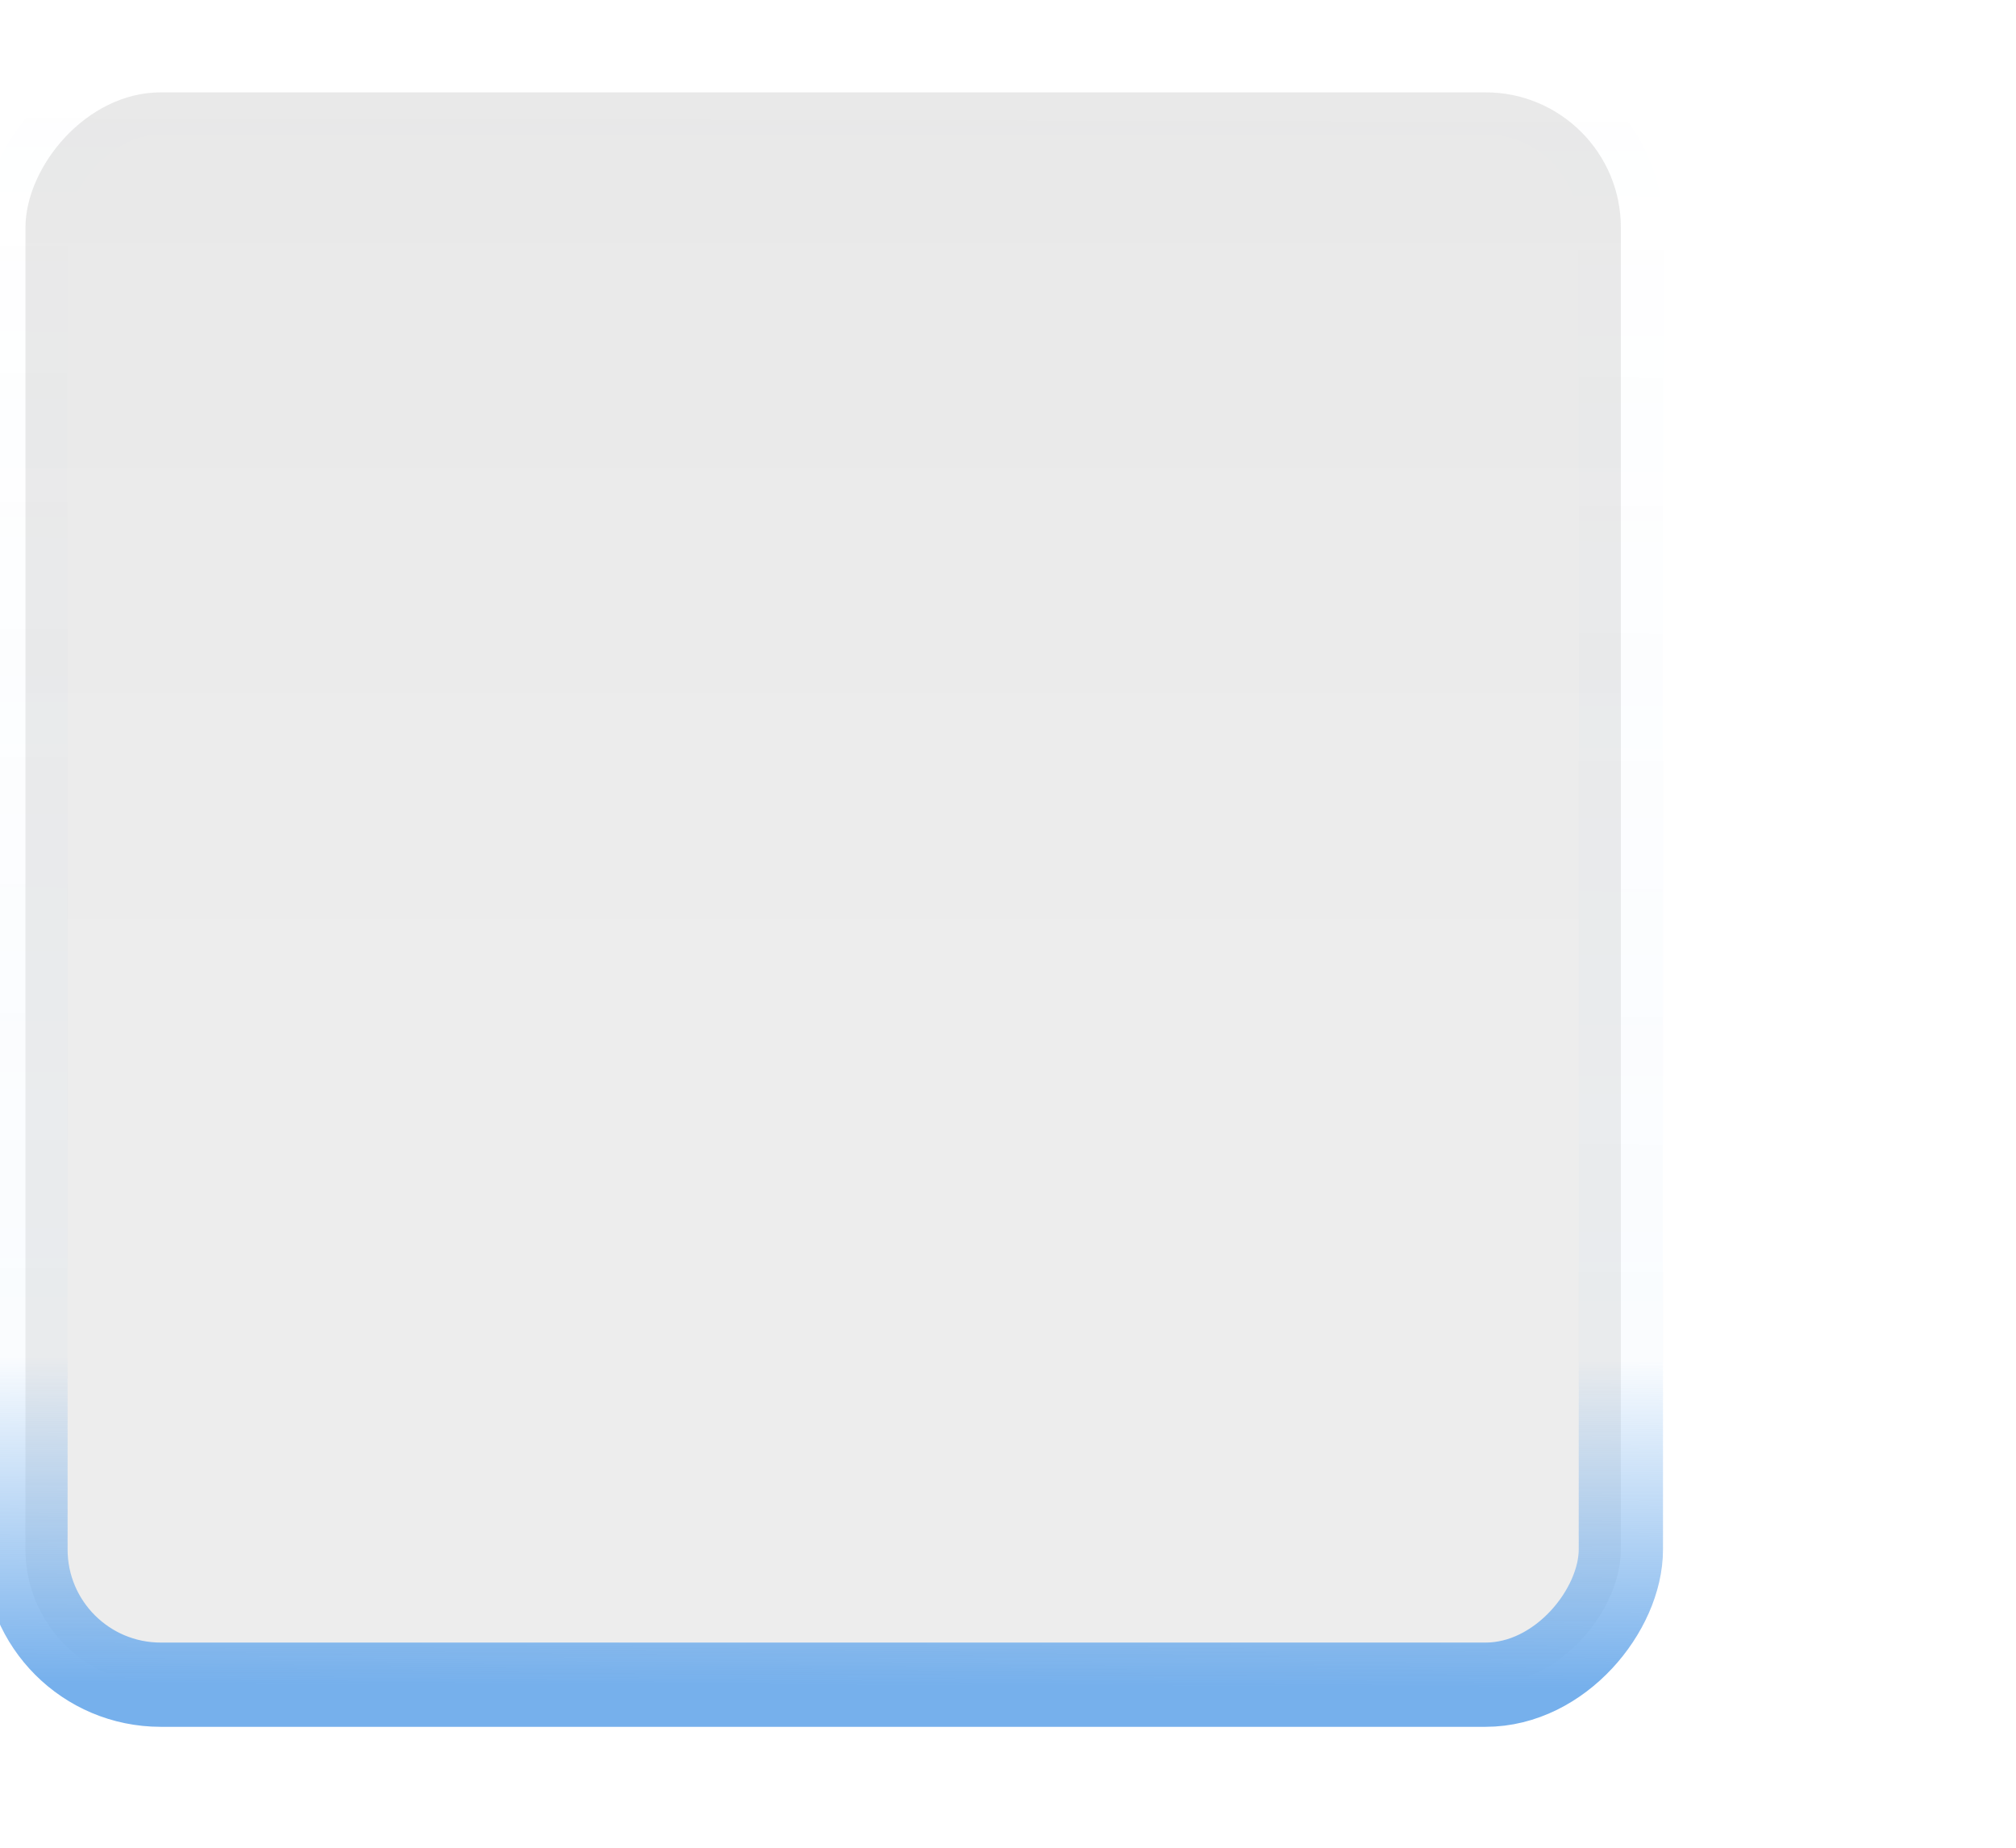 <svg xmlns="http://www.w3.org/2000/svg" xmlns:xlink="http://www.w3.org/1999/xlink" height="22" width="24" version="1.1"><defs><linearGradient id="linearGradient3019" y2="-388.73" gradientUnits="userSpaceOnUse" x2="-93.03" gradientTransform="matrix(3.179,0,0,1.712,842.923,-552.463)" y1="-396.35" x1="-93.03"><stop stop-color="#525252" stop-opacity="0.1" offset="0"/><stop stop-color="#292929" stop-opacity="0.1" offset="1"/></linearGradient><linearGradient id="linearGradient3795" y2="-1216.6" gradientUnits="userSpaceOnUse" x2="549.51" y1="-1239.6" x1="549.45"><stop stop-color="#76b0ec" offset="0"/><stop stop-color="#76b0ec" stop-opacity="0.04" offset="0.2"/><stop stop-color="#76b0ec" stop-opacity="0" offset="1"/></linearGradient></defs><g transform="matrix(0.843,0,0,0.843,-452.666,-1024.924)"><rect stroke-linejoin="miter" stroke-dasharray="none" transform="scale(1,-1)" fill-rule="nonzero" stroke-dashoffset="0" rx="1.91" ry="1.91" height="22.49" width="22.53" stroke="url(#linearGradient3795)" stroke-linecap="butt" stroke-miterlimit="4" y="-1239.6" x="537.33" stroke-width="1.19" fill="url(#linearGradient3019)" style="color:#000000;enable-background:new"/></g></svg>
